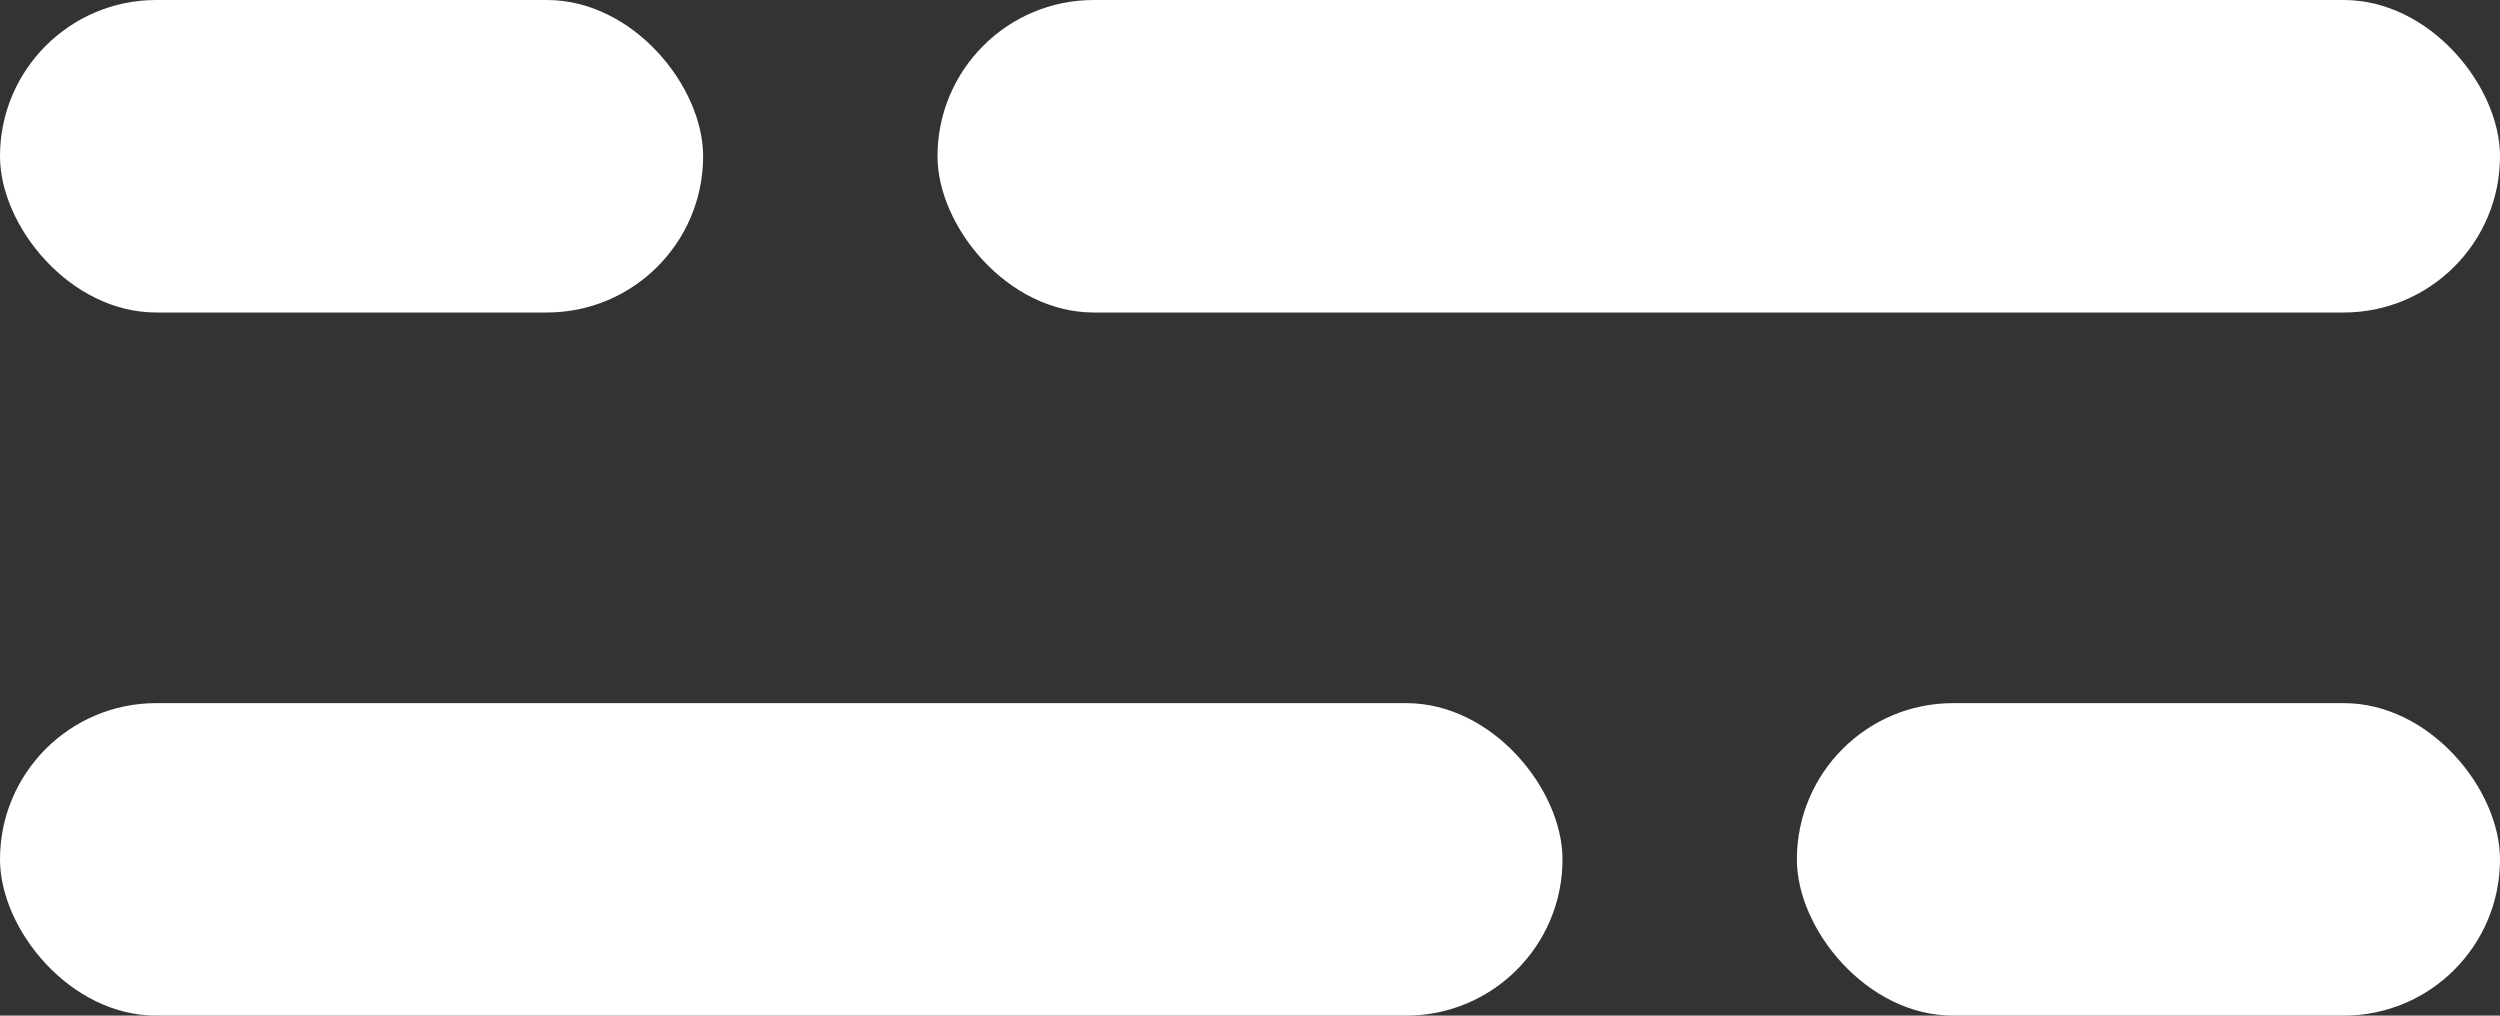 <svg xmlns="http://www.w3.org/2000/svg" viewBox="0 0 32 13">
  <rect x="0" y="0" width="32" height="13" fill="#333333" stroke="none"/>
  <g id="Gruppe_1489" data-name="Gruppe 1489" transform="translate(-263 -1003)">
    <g id="Gruppe_765" data-name="Gruppe 765" transform="translate(0 -8)">
      <rect id="Rechteck_500" data-name="Rechteck 500" width="20" height="4" rx="2" transform="translate(275 1011)" fill="#fff"/>
      <rect id="Rechteck_501" data-name="Rechteck 501" width="9" height="4" rx="2" transform="translate(263 1011)" fill="#fff"/>
    </g>
    <g id="Gruppe_766" data-name="Gruppe 766" transform="translate(558 2027) rotate(180)">
      <rect id="Rechteck_500-2" data-name="Rechteck 500" width="20" height="4" rx="2" transform="translate(275 1011)" fill="#fff"/>
      <rect id="Rechteck_501-2" data-name="Rechteck 501" width="9" height="4" rx="2" transform="translate(263 1011)" fill="#fff"/>
    </g>
  </g>
</svg>
